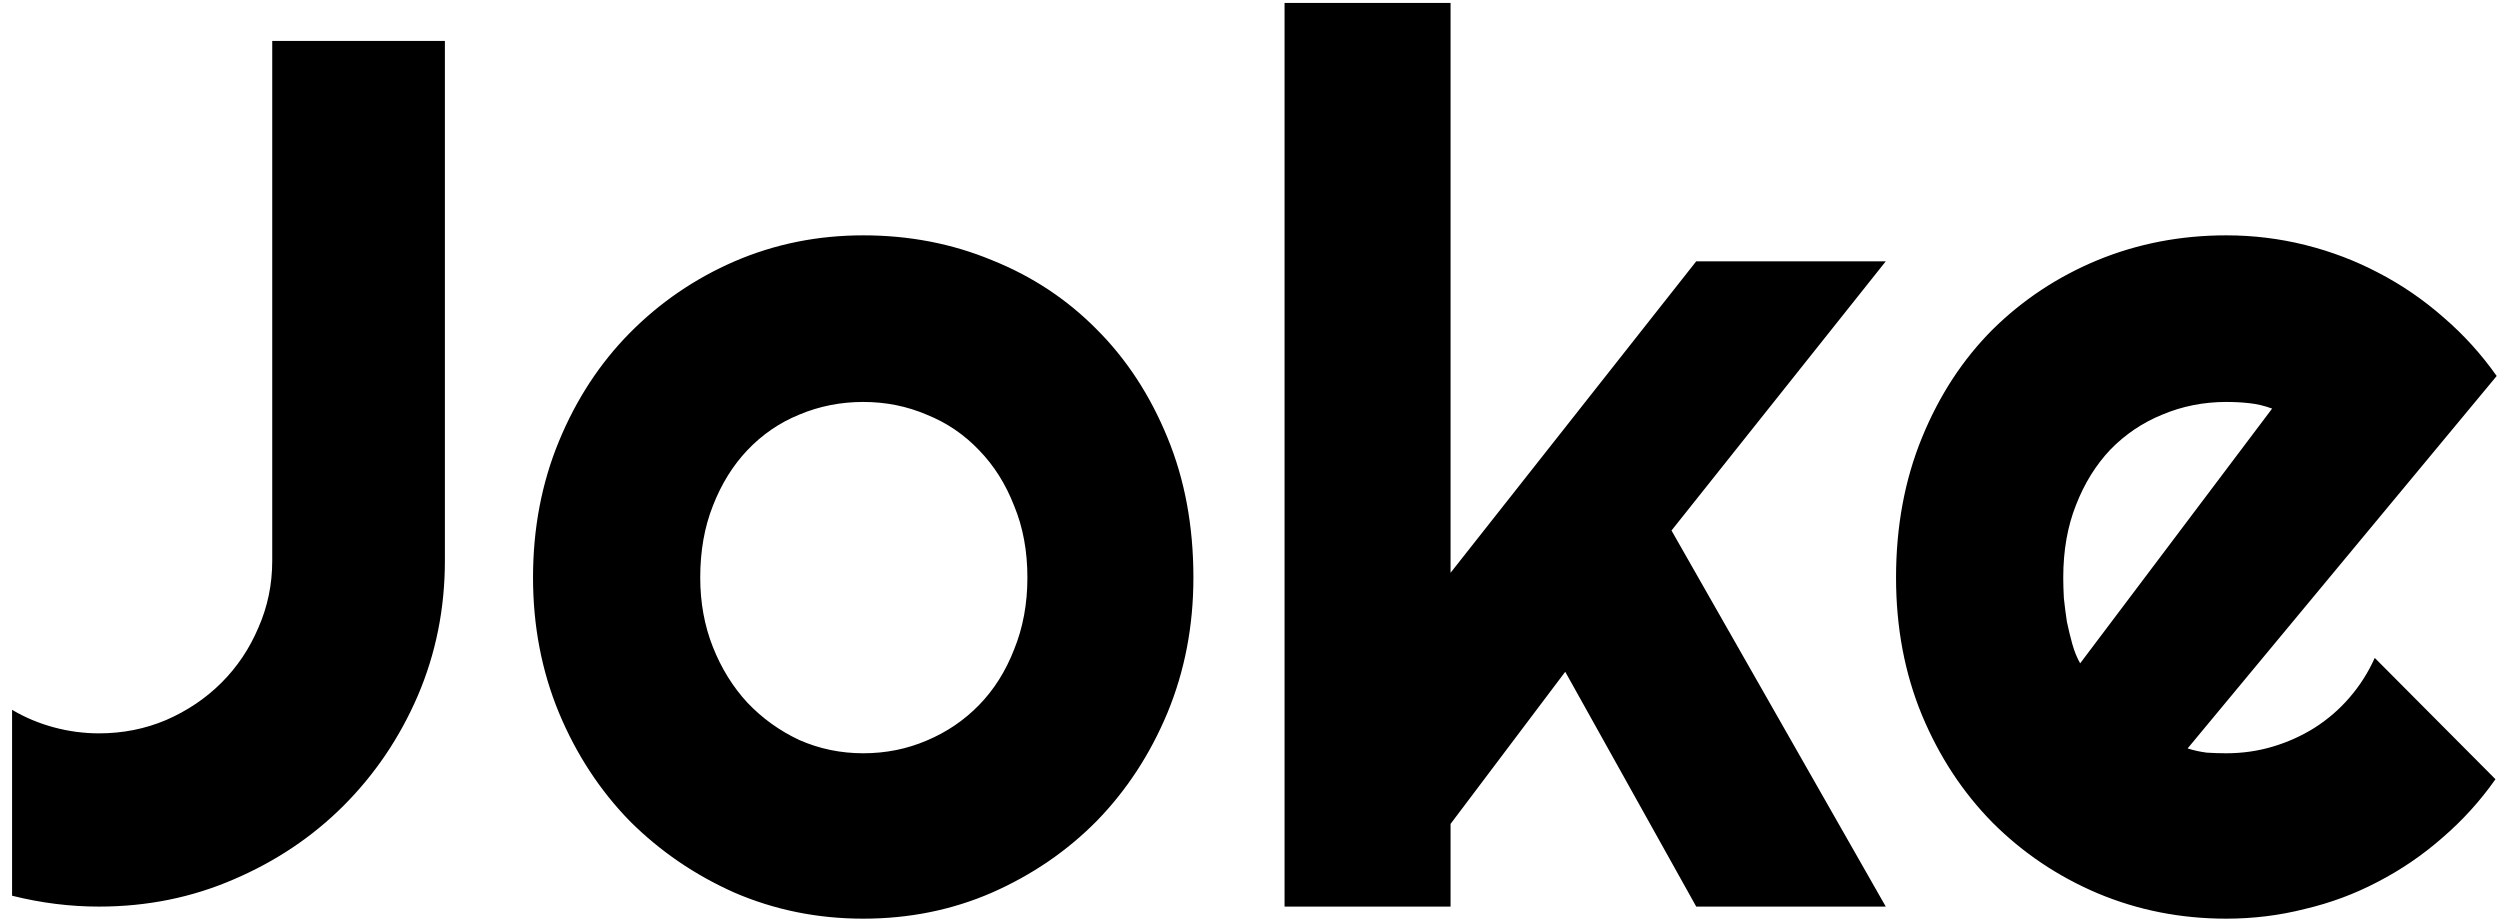 <svg width="182" height="67" viewBox="0 0 182 67" fill="none" xmlns="http://www.w3.org/2000/svg">
<path d="M32.388 40.819C32.388 44.306 31.729 47.587 30.41 50.663C29.092 53.71 27.29 56.376 25.005 58.661C22.749 60.917 20.083 62.704 17.007 64.022C13.96 65.341 10.693 66 7.207 66C5.098 66 2.988 65.736 0.879 65.209V51.674C1.816 52.23 2.827 52.655 3.911 52.948C4.995 53.241 6.094 53.388 7.207 53.388C8.936 53.388 10.562 53.065 12.085 52.421C13.638 51.747 14.985 50.839 16.128 49.696C17.27 48.554 18.164 47.221 18.809 45.697C19.482 44.174 19.819 42.548 19.819 40.819V2.982H32.388V40.819ZM86.88 42.05C86.88 45.565 86.25 48.847 84.99 51.894C83.731 54.911 82.017 57.533 79.849 59.76C77.681 61.957 75.132 63.7 72.202 64.989C69.302 66.249 66.182 66.879 62.842 66.879C59.531 66.879 56.411 66.249 53.481 64.989C50.581 63.7 48.032 61.957 45.835 59.76C43.667 57.533 41.953 54.911 40.693 51.894C39.434 48.847 38.804 45.565 38.804 42.05C38.804 38.476 39.434 35.165 40.693 32.118C41.953 29.071 43.667 26.449 45.835 24.252C48.032 22.025 50.581 20.282 53.481 19.023C56.411 17.763 59.531 17.133 62.842 17.133C66.182 17.133 69.302 17.733 72.202 18.935C75.132 20.106 77.681 21.791 79.849 23.988C82.017 26.156 83.731 28.778 84.99 31.855C86.25 34.901 86.88 38.3 86.88 42.05ZM74.795 42.05C74.795 40.116 74.473 38.373 73.828 36.82C73.213 35.238 72.363 33.891 71.279 32.777C70.195 31.635 68.921 30.77 67.456 30.185C66.02 29.569 64.482 29.262 62.842 29.262C61.201 29.262 59.648 29.569 58.184 30.185C56.748 30.77 55.488 31.635 54.404 32.777C53.35 33.891 52.515 35.238 51.899 36.82C51.284 38.373 50.977 40.116 50.977 42.05C50.977 43.866 51.284 45.551 51.899 47.103C52.515 48.656 53.35 50.004 54.404 51.147C55.488 52.289 56.748 53.197 58.184 53.871C59.648 54.516 61.201 54.838 62.842 54.838C64.482 54.838 66.02 54.53 67.456 53.915C68.921 53.3 70.195 52.435 71.279 51.322C72.363 50.209 73.213 48.861 73.828 47.279C74.473 45.697 74.795 43.954 74.795 42.05ZM105.601 66H93.516V0.214H105.601V41.698L123.486 19.023H137.285L121.685 38.622L137.285 66H123.486L113.95 48.905L105.601 59.98V66ZM159.258 54.486C159.727 54.633 160.195 54.735 160.664 54.794C161.133 54.823 161.602 54.838 162.07 54.838C163.242 54.838 164.37 54.677 165.454 54.355C166.538 54.032 167.549 53.578 168.486 52.992C169.453 52.377 170.303 51.645 171.035 50.795C171.797 49.916 172.412 48.949 172.881 47.895L181.67 56.727C180.557 58.31 179.268 59.73 177.803 60.99C176.367 62.25 174.8 63.319 173.101 64.198C171.431 65.077 169.658 65.736 167.783 66.176C165.938 66.644 164.033 66.879 162.07 66.879C158.76 66.879 155.64 66.264 152.71 65.033C149.81 63.803 147.261 62.089 145.063 59.892C142.896 57.694 141.182 55.087 139.922 52.069C138.662 49.023 138.032 45.683 138.032 42.05C138.032 38.329 138.662 34.931 139.922 31.855C141.182 28.778 142.896 26.156 145.063 23.988C147.261 21.82 149.81 20.136 152.71 18.935C155.64 17.733 158.76 17.133 162.07 17.133C164.033 17.133 165.952 17.367 167.827 17.836C169.702 18.305 171.475 18.979 173.145 19.857C174.844 20.736 176.426 21.82 177.891 23.109C179.355 24.369 180.645 25.79 181.758 27.372L159.258 54.486ZM165.41 29.745C164.854 29.54 164.297 29.408 163.74 29.35C163.213 29.291 162.656 29.262 162.07 29.262C160.43 29.262 158.877 29.569 157.412 30.185C155.977 30.77 154.717 31.62 153.633 32.733C152.578 33.847 151.743 35.194 151.128 36.776C150.513 38.329 150.205 40.087 150.205 42.05C150.205 42.489 150.22 42.987 150.249 43.544C150.308 44.101 150.381 44.672 150.469 45.258C150.586 45.815 150.718 46.356 150.864 46.884C151.011 47.411 151.201 47.88 151.436 48.29L165.41 29.745Z" fill="black"/>
</svg>
